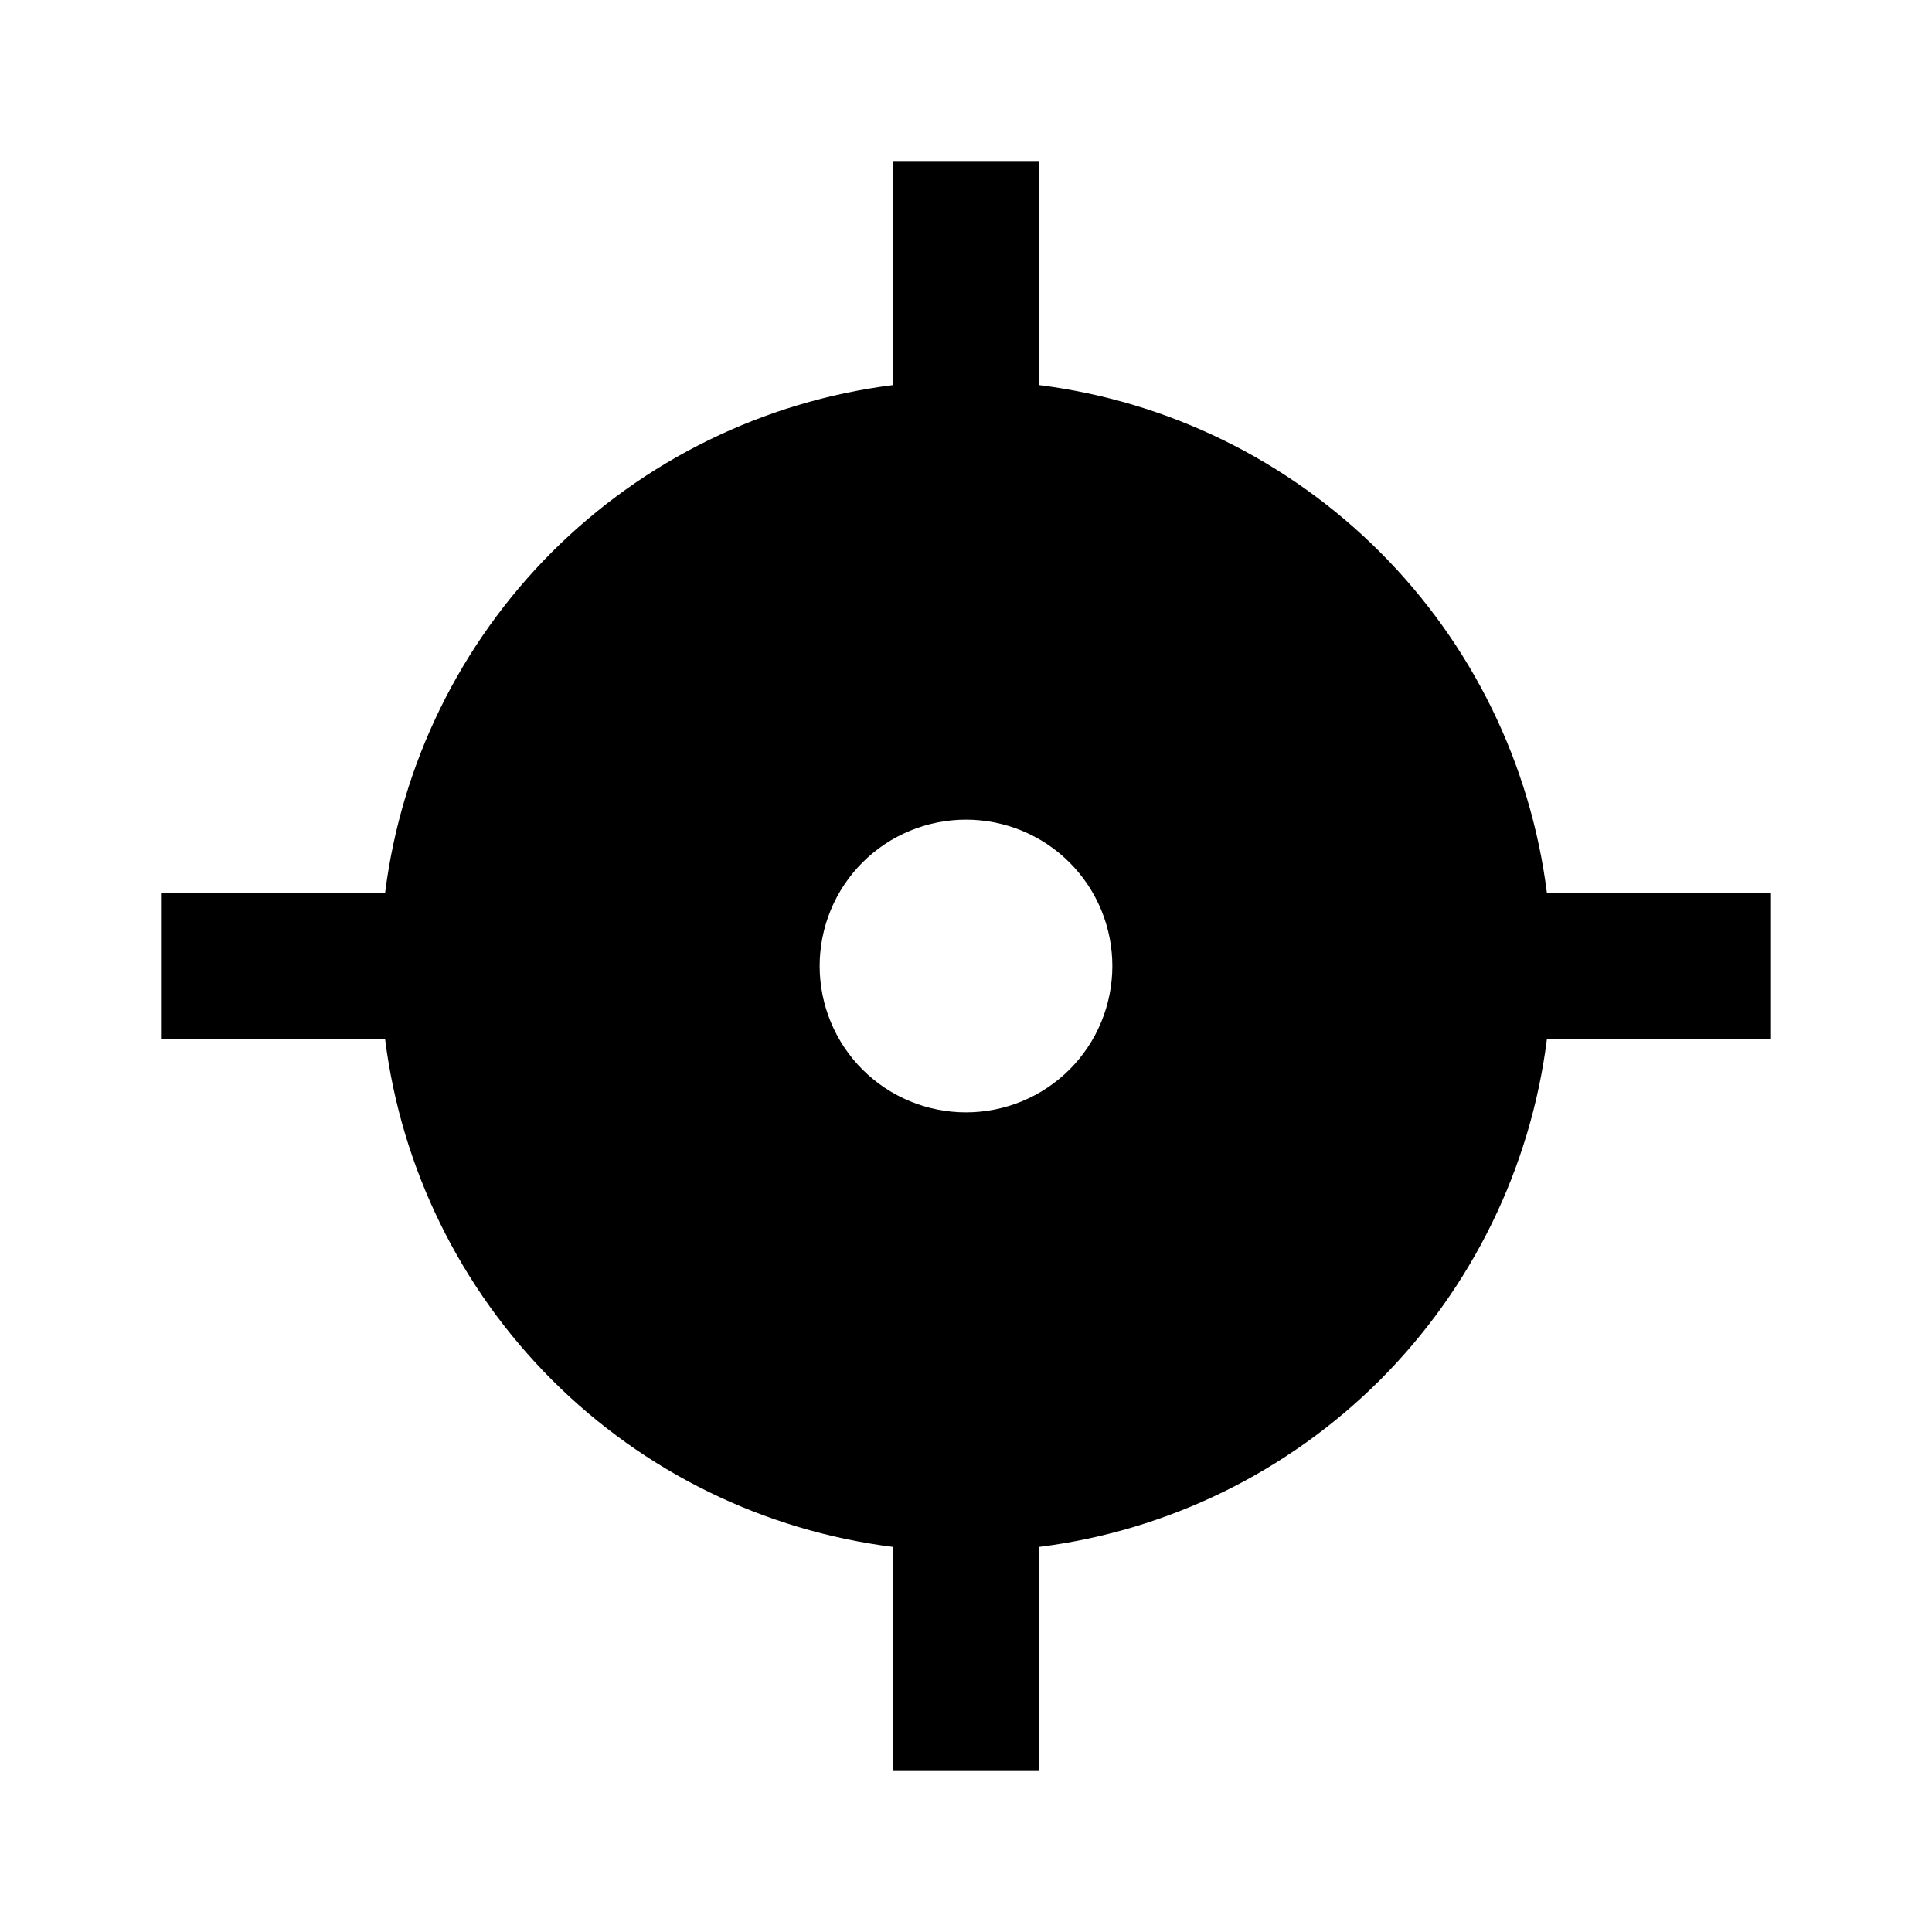 <svg width="24" height="24" viewBox="0 0 24 24" fill="none" xmlns="http://www.w3.org/2000/svg">
<path d="M12.909 2L12.91 4.784C14.512 4.986 16.001 5.716 17.143 6.858C18.285 8 19.014 9.489 19.216 11.091H22V12.909L19.216 12.91C19.014 14.512 18.284 16.001 17.143 17.143C16.001 18.284 14.512 19.014 12.91 19.216L12.909 22H11.091V19.216C9.489 19.014 8 18.285 6.858 17.143C5.716 16.001 4.986 14.512 4.784 12.91L2 12.909V11.091H4.784C4.986 9.489 5.716 7.999 6.857 6.857C7.999 5.716 9.489 4.986 11.091 4.784V2H12.909ZM12 10.182C11.518 10.182 11.055 10.373 10.714 10.714C10.373 11.055 10.182 11.518 10.182 12C10.182 12.482 10.373 12.945 10.714 13.286C11.055 13.627 11.518 13.818 12 13.818C12.482 13.818 12.945 13.627 13.286 13.286C13.627 12.945 13.818 12.482 13.818 12C13.818 11.518 13.627 11.055 13.286 10.714C12.945 10.373 12.482 10.182 12 10.182Z" fill="black"/>
</svg>
